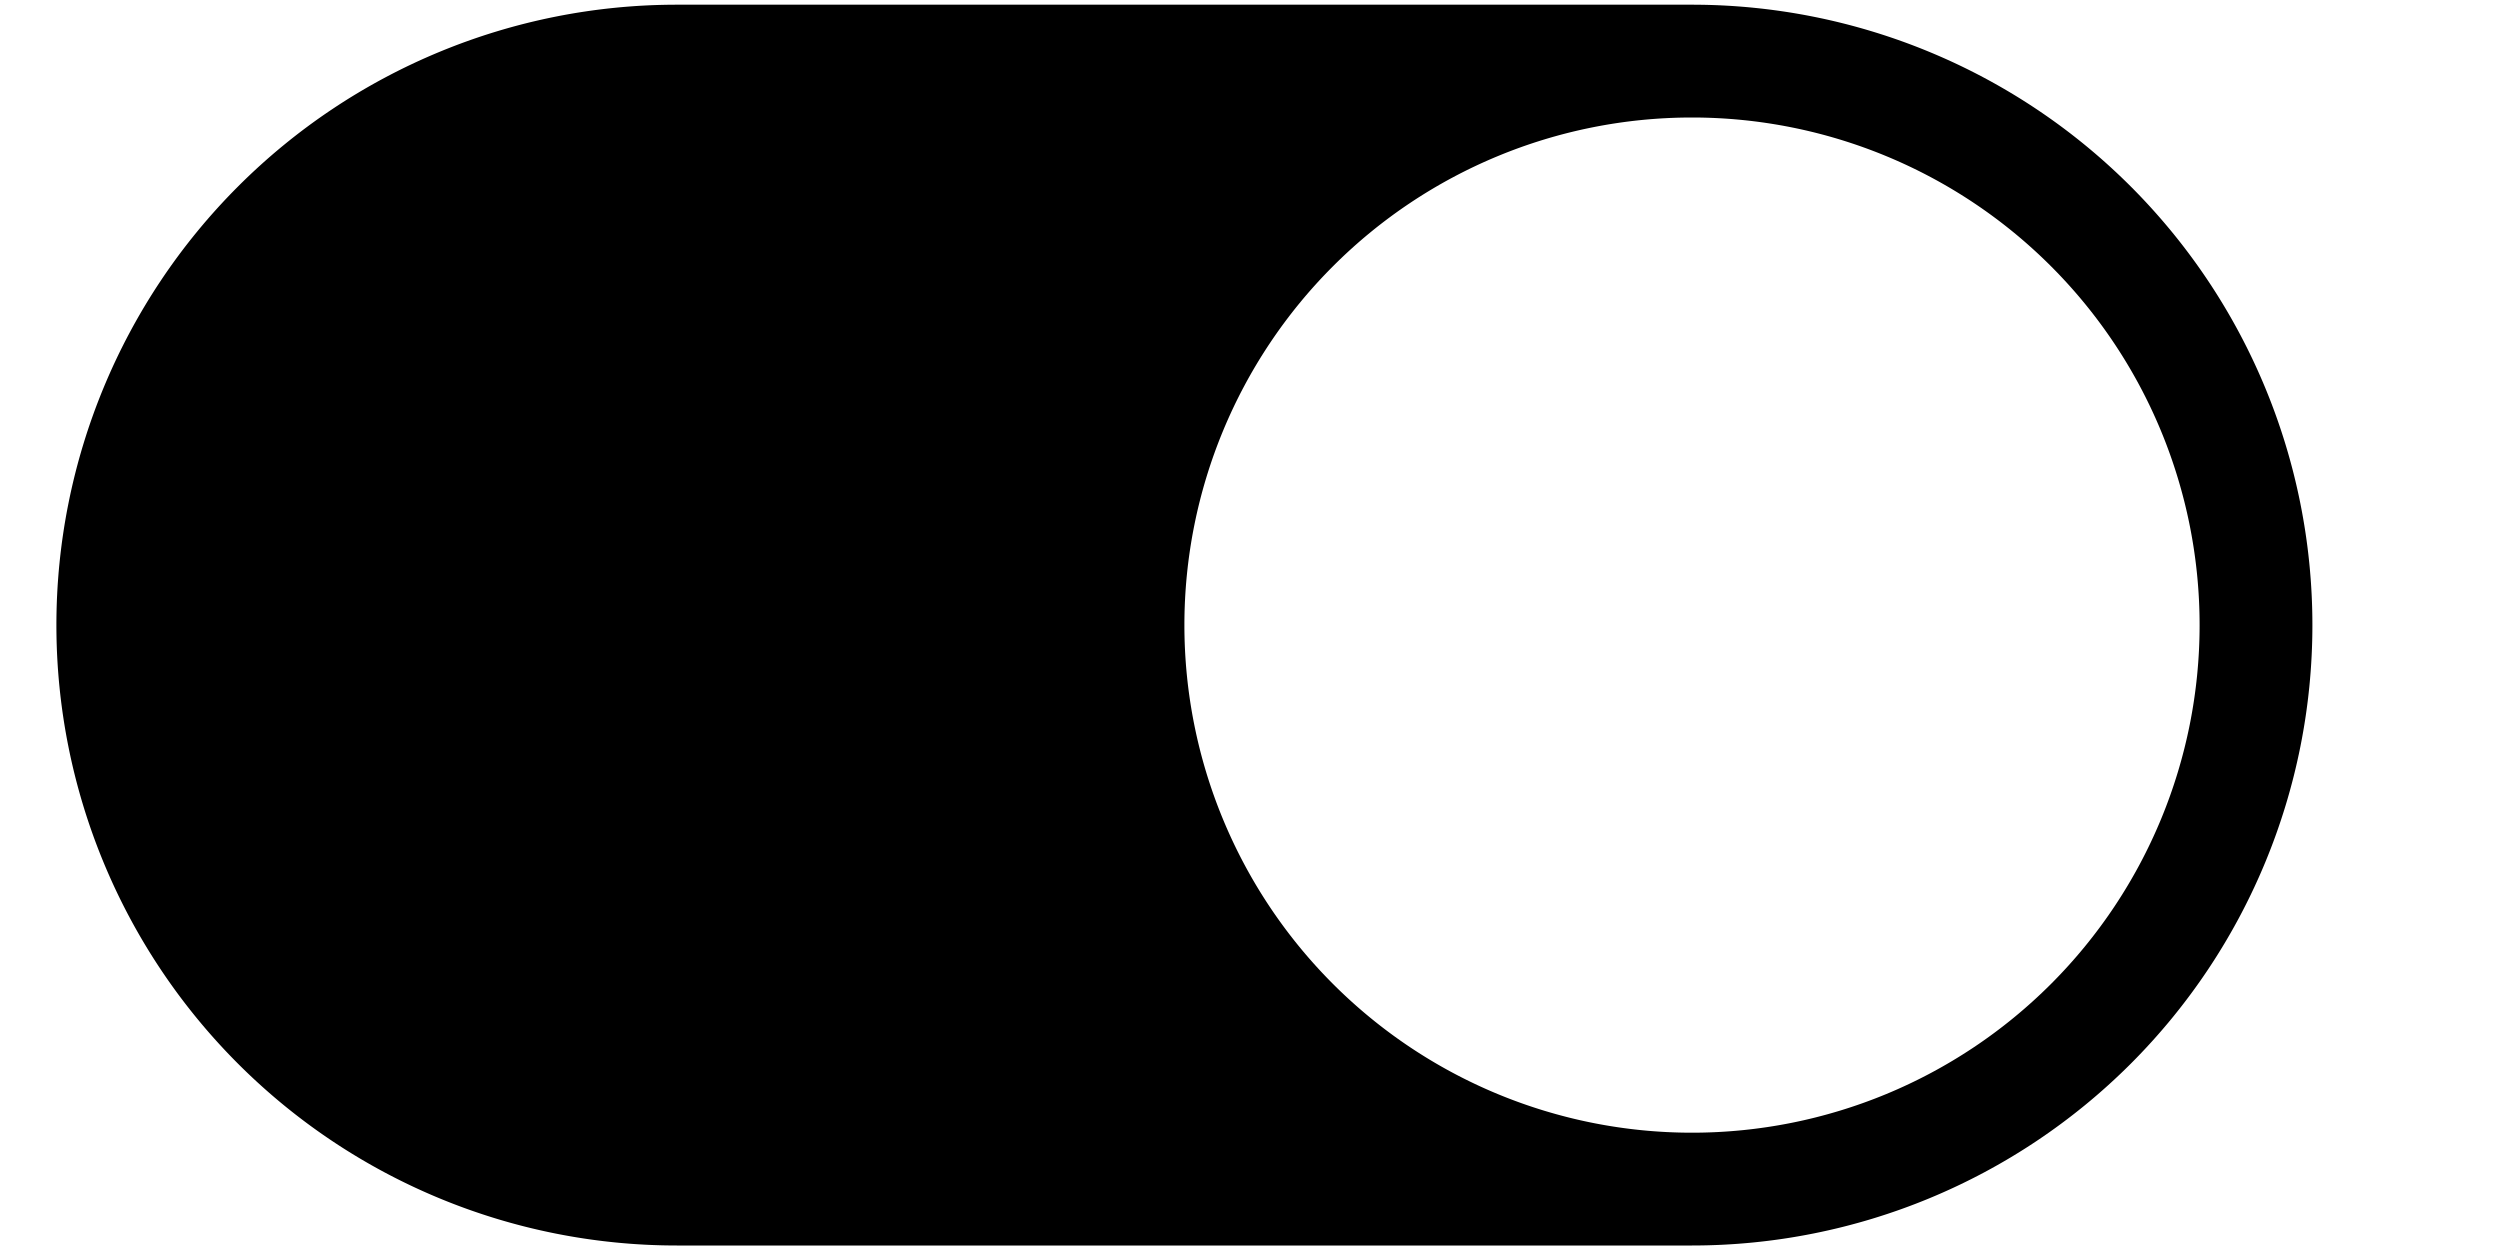 <svg xmlns="http://www.w3.org/2000/svg" viewBox="0 0 200 100" width="2.4em" height="1.2em"><path fill="currentColor" transform="scale(1.88) translate(0, -25)" d="M72 73.2A21.6 21.6 0 1172 30a21.6 21.6 0 010 43.2M2.4 51.6A26.4 26.4 0 0028.8 78H72a26.4 26.4 0 000-52.8H28.8A26.4 26.4 0 002.4 51.6"/><!-- Created by Nikita from the Noun Project --></svg>
